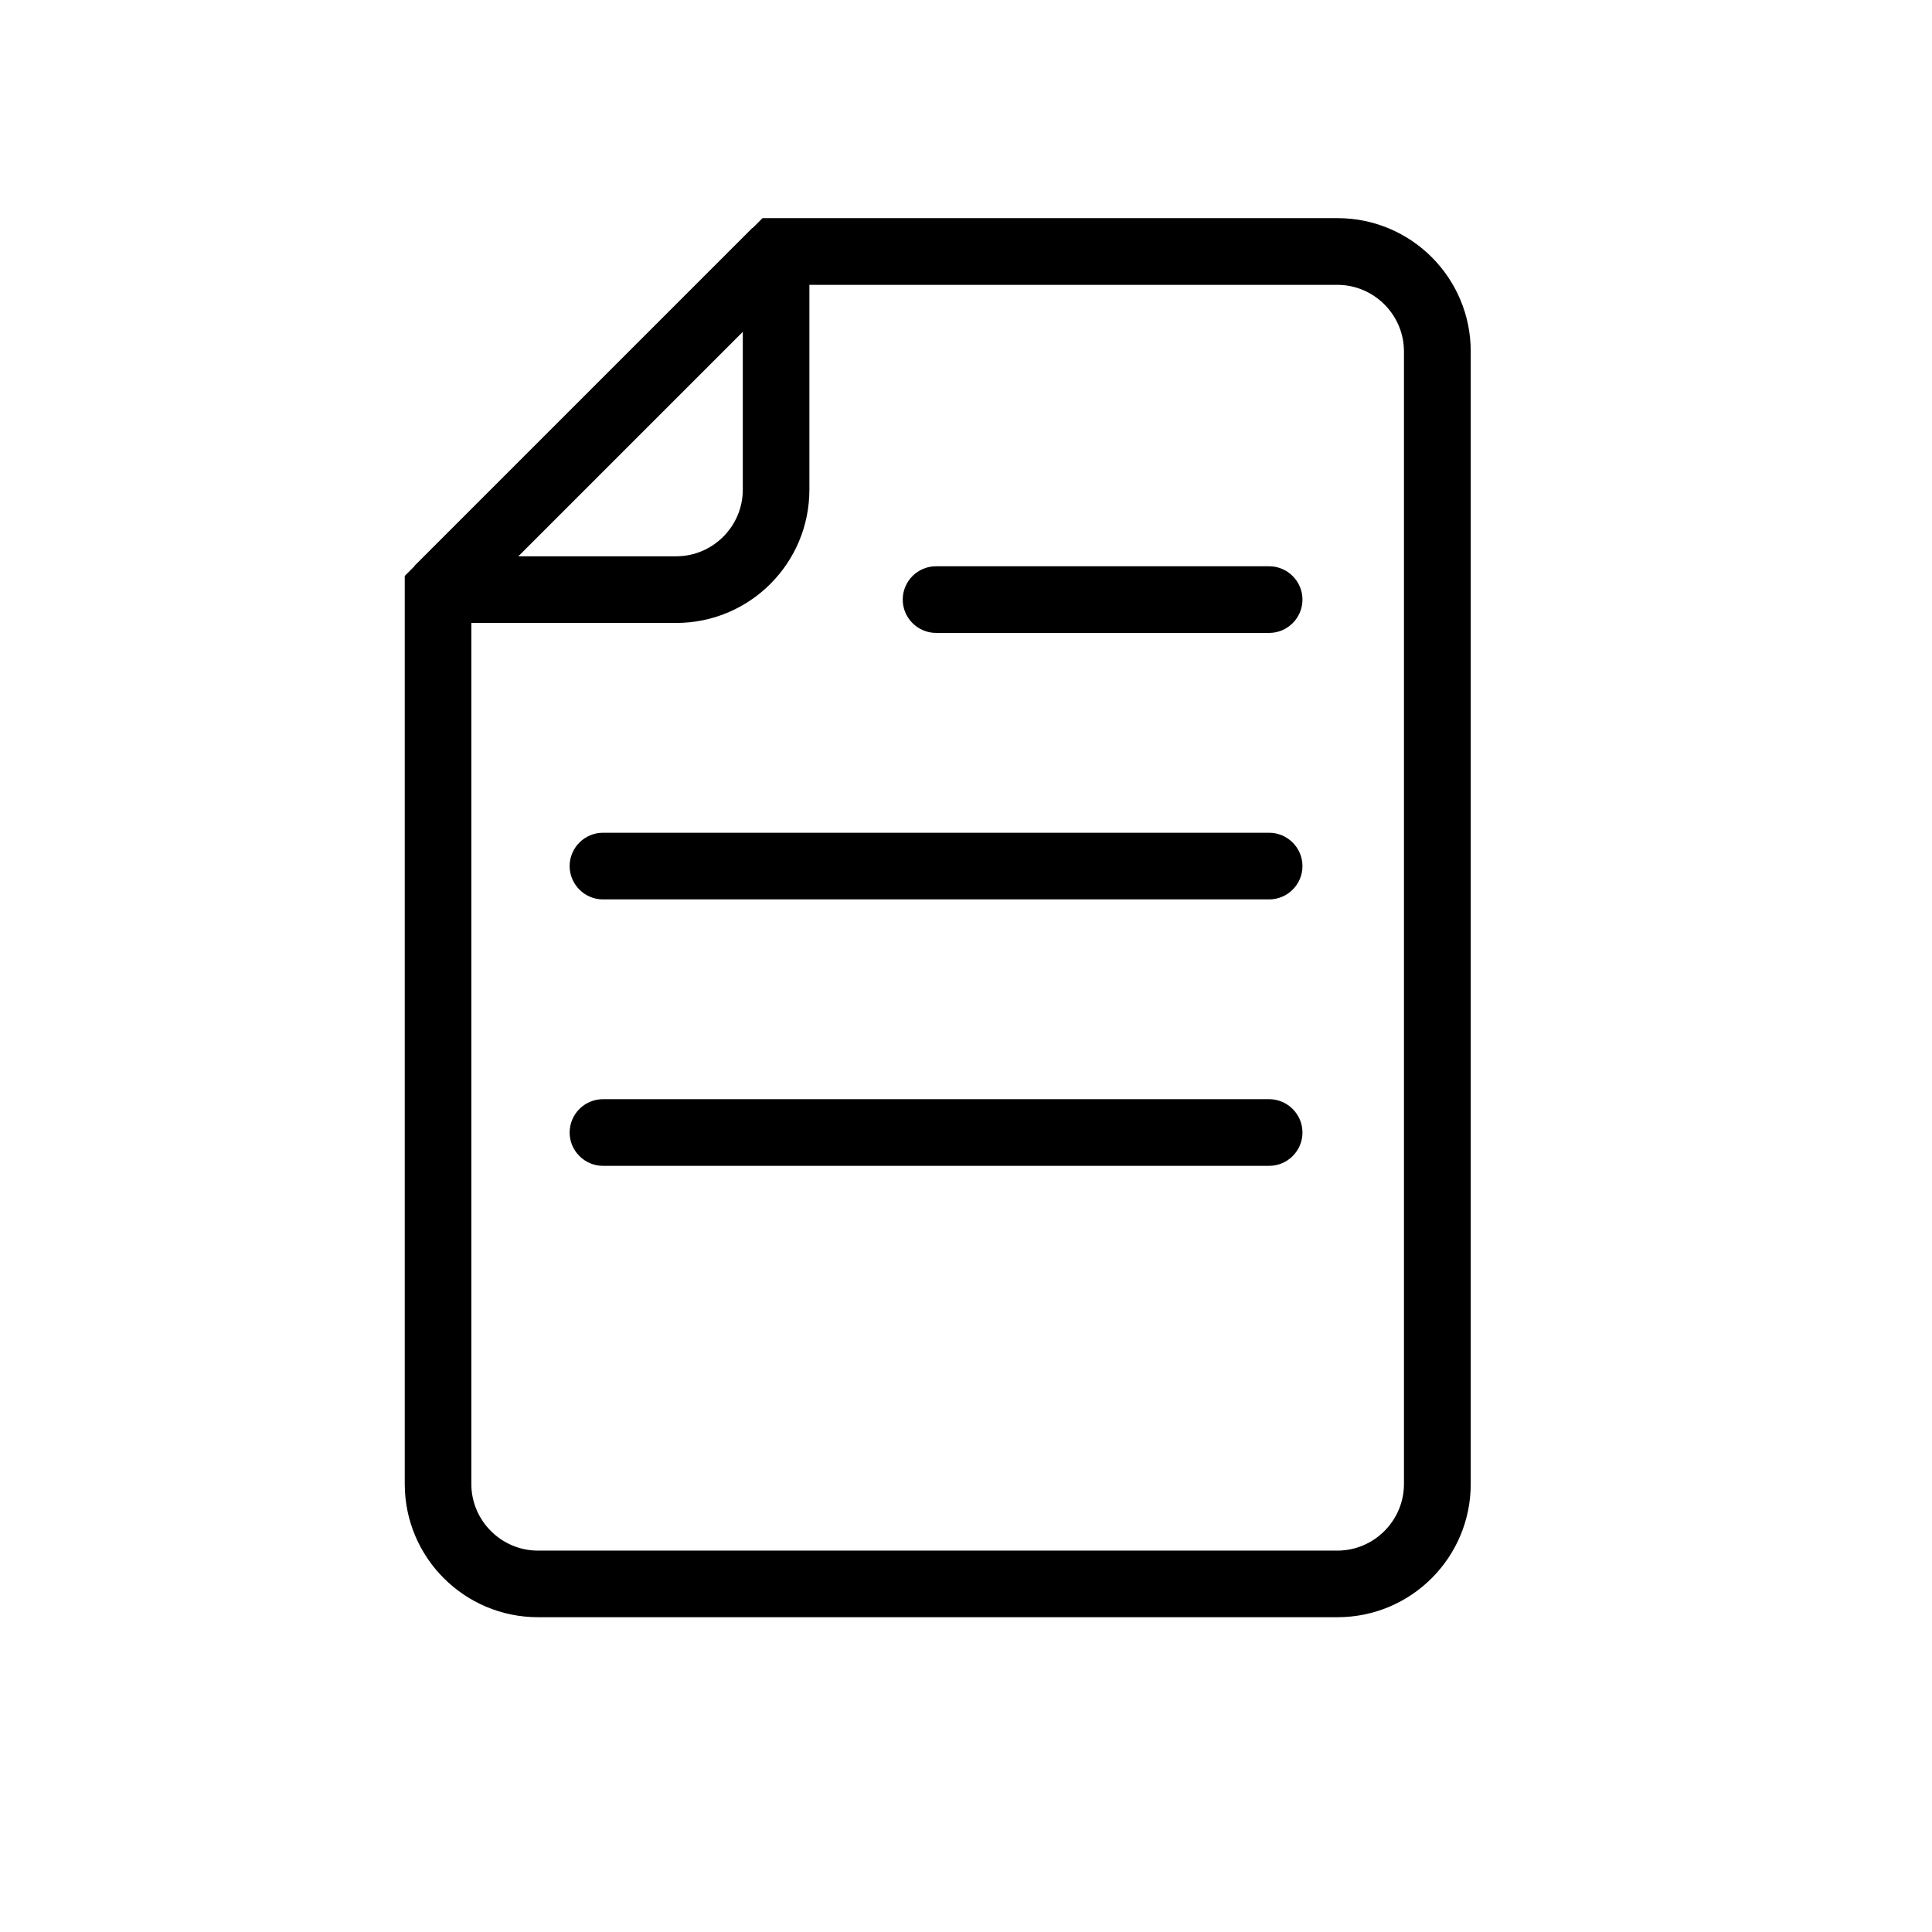 <!-- Generated by IcoMoon.io -->
<svg version="1.1" xmlns="http://www.w3.org/2000/svg" width="32" height="32" viewBox="0 0 32 32">
<title>wenjian1</title>
<path d="M11.2 10.317h-3.945v-1.103h3.945c0.607 0 1.103-0.497 1.103-1.103v-3.945h1.103v3.945c0 1.219-0.988 2.207-2.207 2.207zM6.864 9.373l5.598-5.598 0.78 0.78-5.598 5.598zM22.152 26.786h-13.241c-1.219 0-2.207-0.988-2.207-2.207v-15.040l5.926-5.926h9.523c1.219 0 2.207 0.988 2.207 2.207v18.759c0 1.219-0.988 2.207-2.207 2.207zM7.807 9.992v14.588c0 0.607 0.497 1.103 1.103 1.103h13.241c0.607 0 1.103-0.497 1.103-1.103v-18.759c0-0.607-0.497-1.103-1.103-1.103h-9.070l-5.274 5.274zM21.021 14.897h-11.034c-0.303 0-0.552-0.248-0.552-0.552s0.248-0.552 0.552-0.552h11.034c0.303 0 0.552 0.248 0.552 0.552s-0.248 0.552-0.552 0.552zM21.021 10.483h-5.517c-0.303 0-0.552-0.248-0.552-0.552s0.248-0.552 0.552-0.552h5.517c0.303 0 0.552 0.248 0.552 0.552s-0.248 0.552-0.552 0.552zM21.021 19.31h-11.034c-0.303 0-0.552-0.248-0.552-0.552s0.248-0.552 0.552-0.552h11.034c0.303 0 0.552 0.248 0.552 0.552s-0.248 0.552-0.552 0.552z"></path>
</svg>
